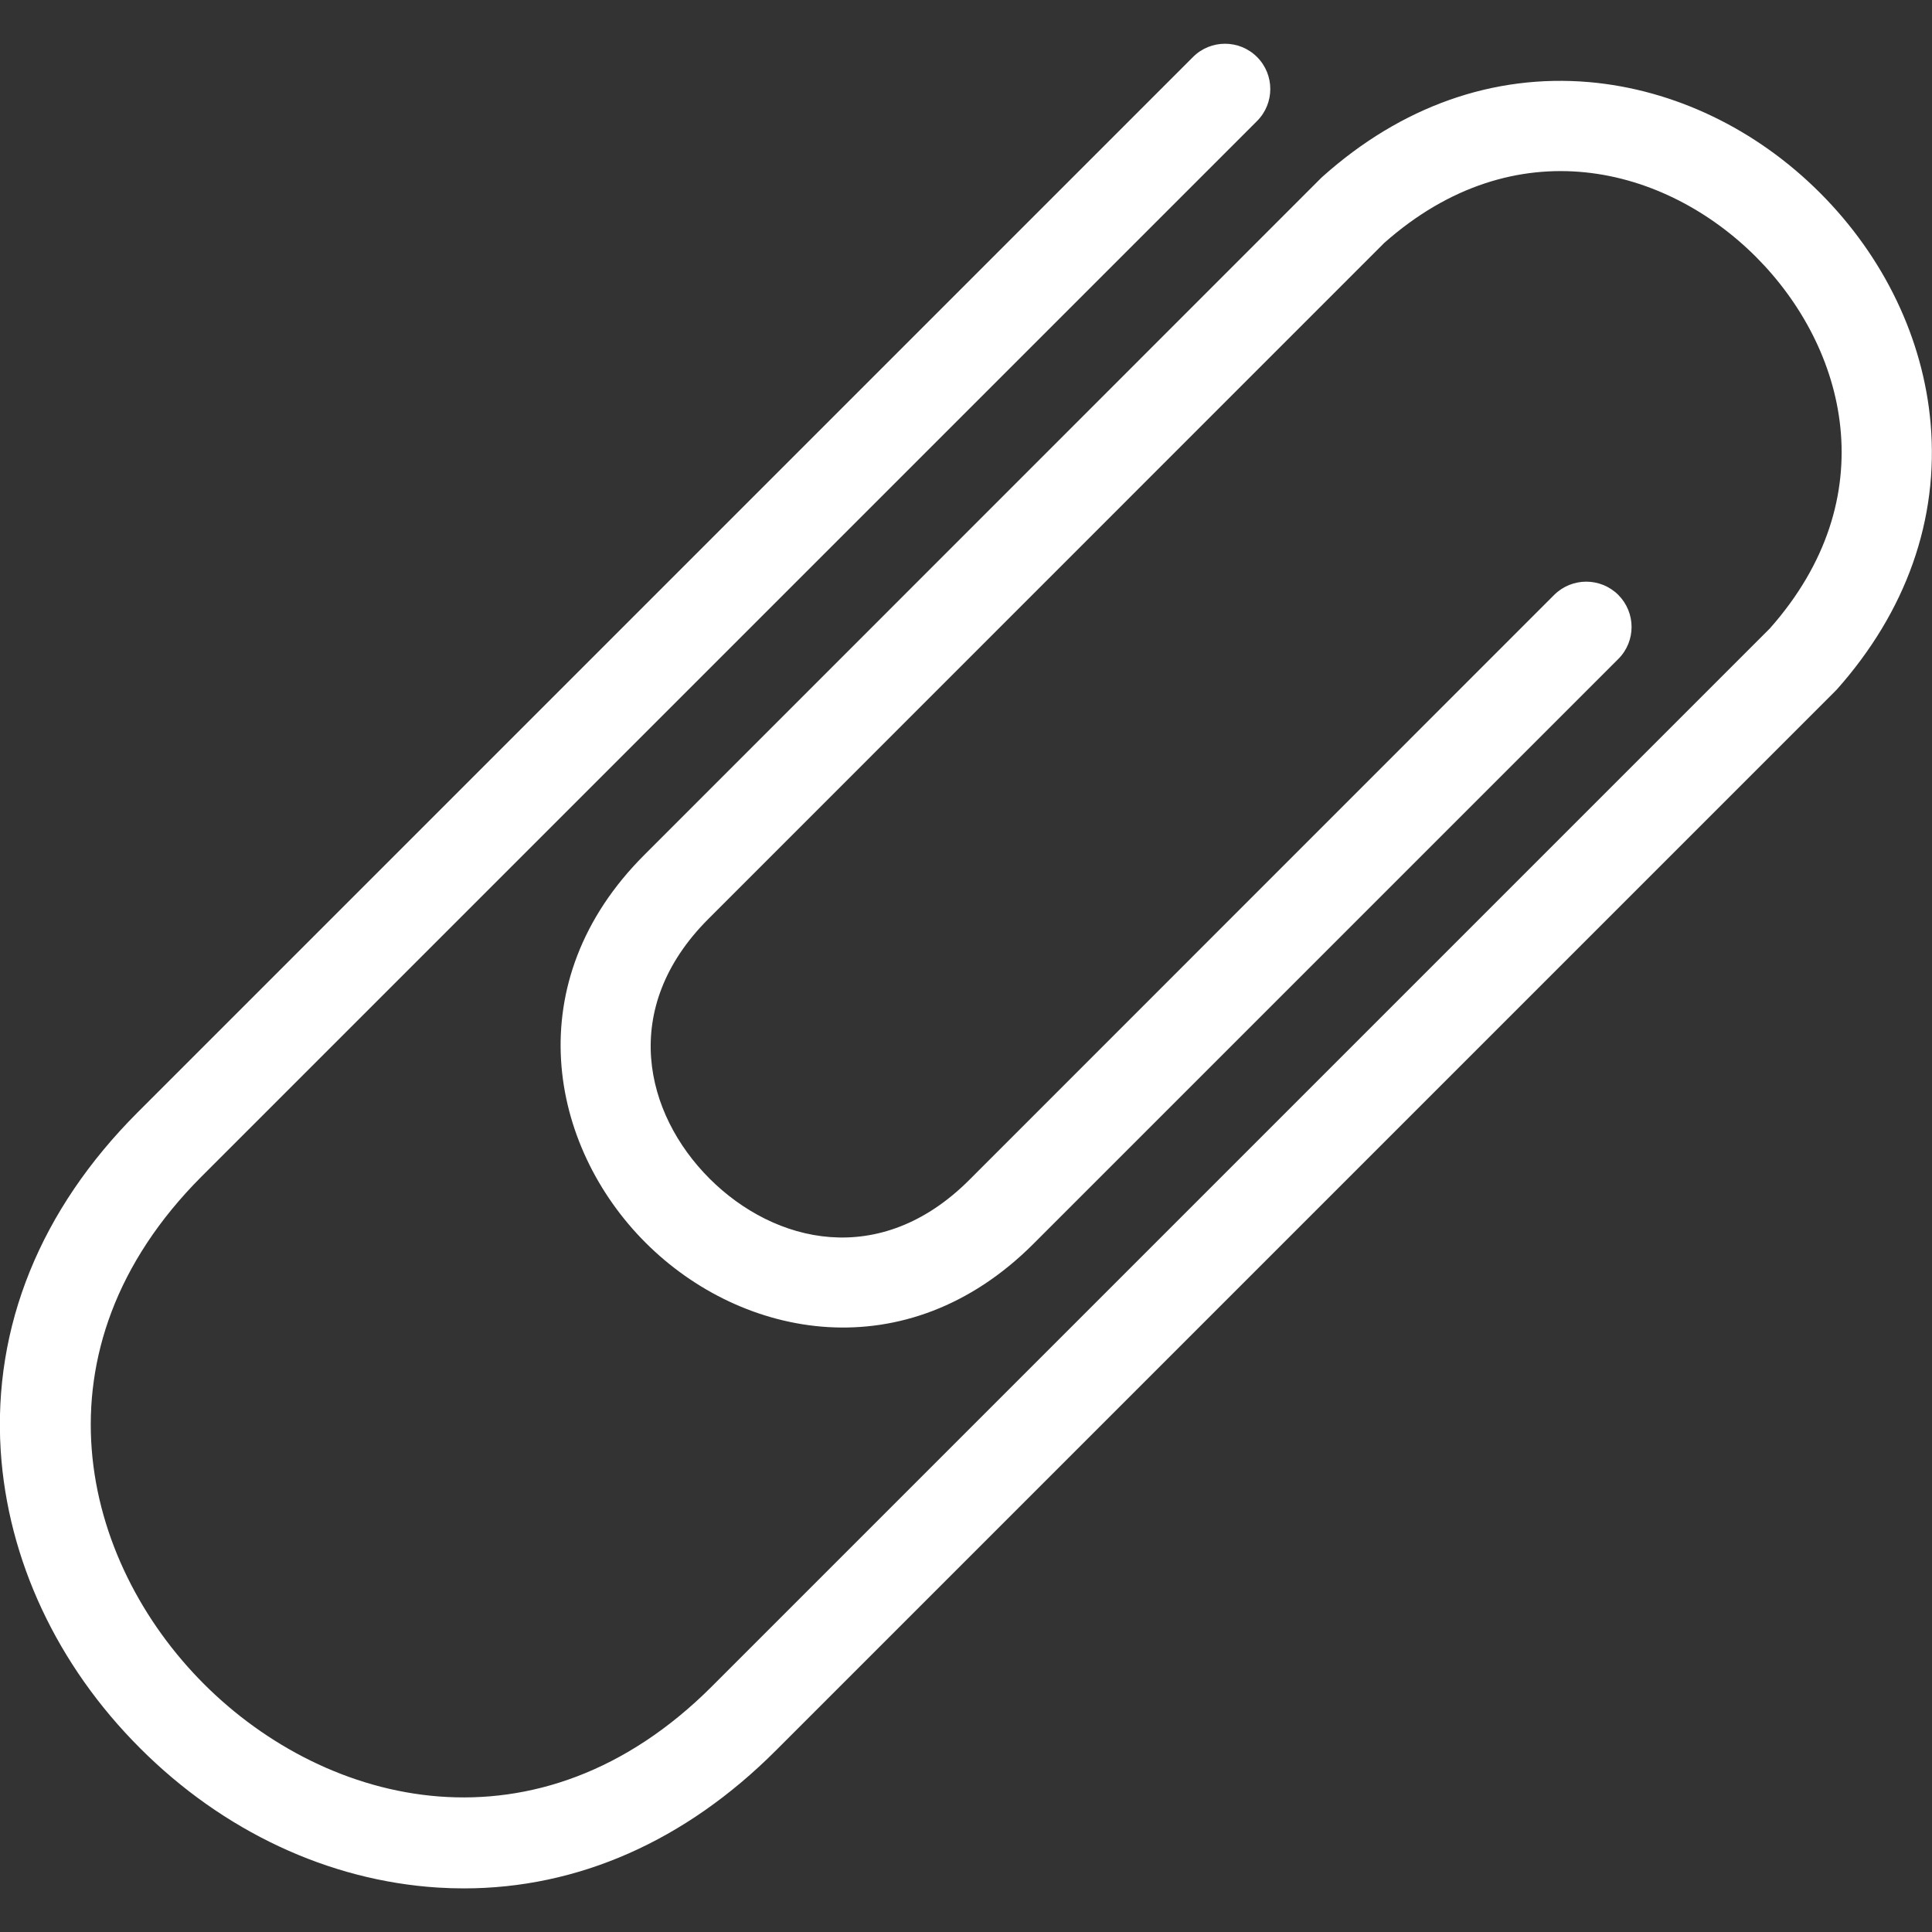 <svg width="14" height="14" viewBox="0 0 14 14" fill="none" xmlns="http://www.w3.org/2000/svg">
<rect x="0" y="0" width="14" height="14" fill="#333333" stroke="none"/>
<g clip-path="url(#clip0_3025_11220)">
<path d="M13.308 4.999C13.303 5.003 13.299 5.008 13.295 5.012L5.623 12.684C4.967 13.341 4.188 13.684 3.361 13.684C3.299 13.684 3.236 13.682 3.172 13.678C2.382 13.628 1.616 13.27 1.015 12.668C0.413 12.067 0.055 11.3 0.005 10.51C-0.051 9.613 0.292 8.766 0.998 8.06L8.645 0.413C8.773 0.285 8.981 0.285 9.109 0.413C9.237 0.541 9.237 0.749 9.109 0.877L1.462 8.524C0.204 9.783 0.588 11.314 1.479 12.204C2.369 13.094 3.9 13.479 5.159 12.22L12.824 4.555C13.666 3.606 13.381 2.519 12.724 1.861C12.067 1.204 10.98 0.919 10.03 1.761L5.133 6.659C4.486 7.306 4.671 8.07 5.142 8.541C5.613 9.011 6.377 9.197 7.024 8.55L11.262 4.311C11.391 4.183 11.598 4.183 11.727 4.311C11.855 4.44 11.855 4.647 11.727 4.775L7.488 9.014C6.569 9.933 5.378 9.705 4.678 9.005C3.977 8.304 3.749 7.114 4.669 6.195L9.573 1.29C9.577 1.286 9.582 1.282 9.586 1.278C10.154 0.771 10.821 0.535 11.516 0.595C12.13 0.649 12.724 0.933 13.188 1.397C13.652 1.861 13.937 2.455 13.99 3.069C14.05 3.764 13.814 4.431 13.308 4.999Z" fill="white"/>
</g>
<defs>
<clipPath id="clip0_3025_11220">
<rect width="14" height="14" fill="white"/>
</clipPath>
</defs>
</svg>
